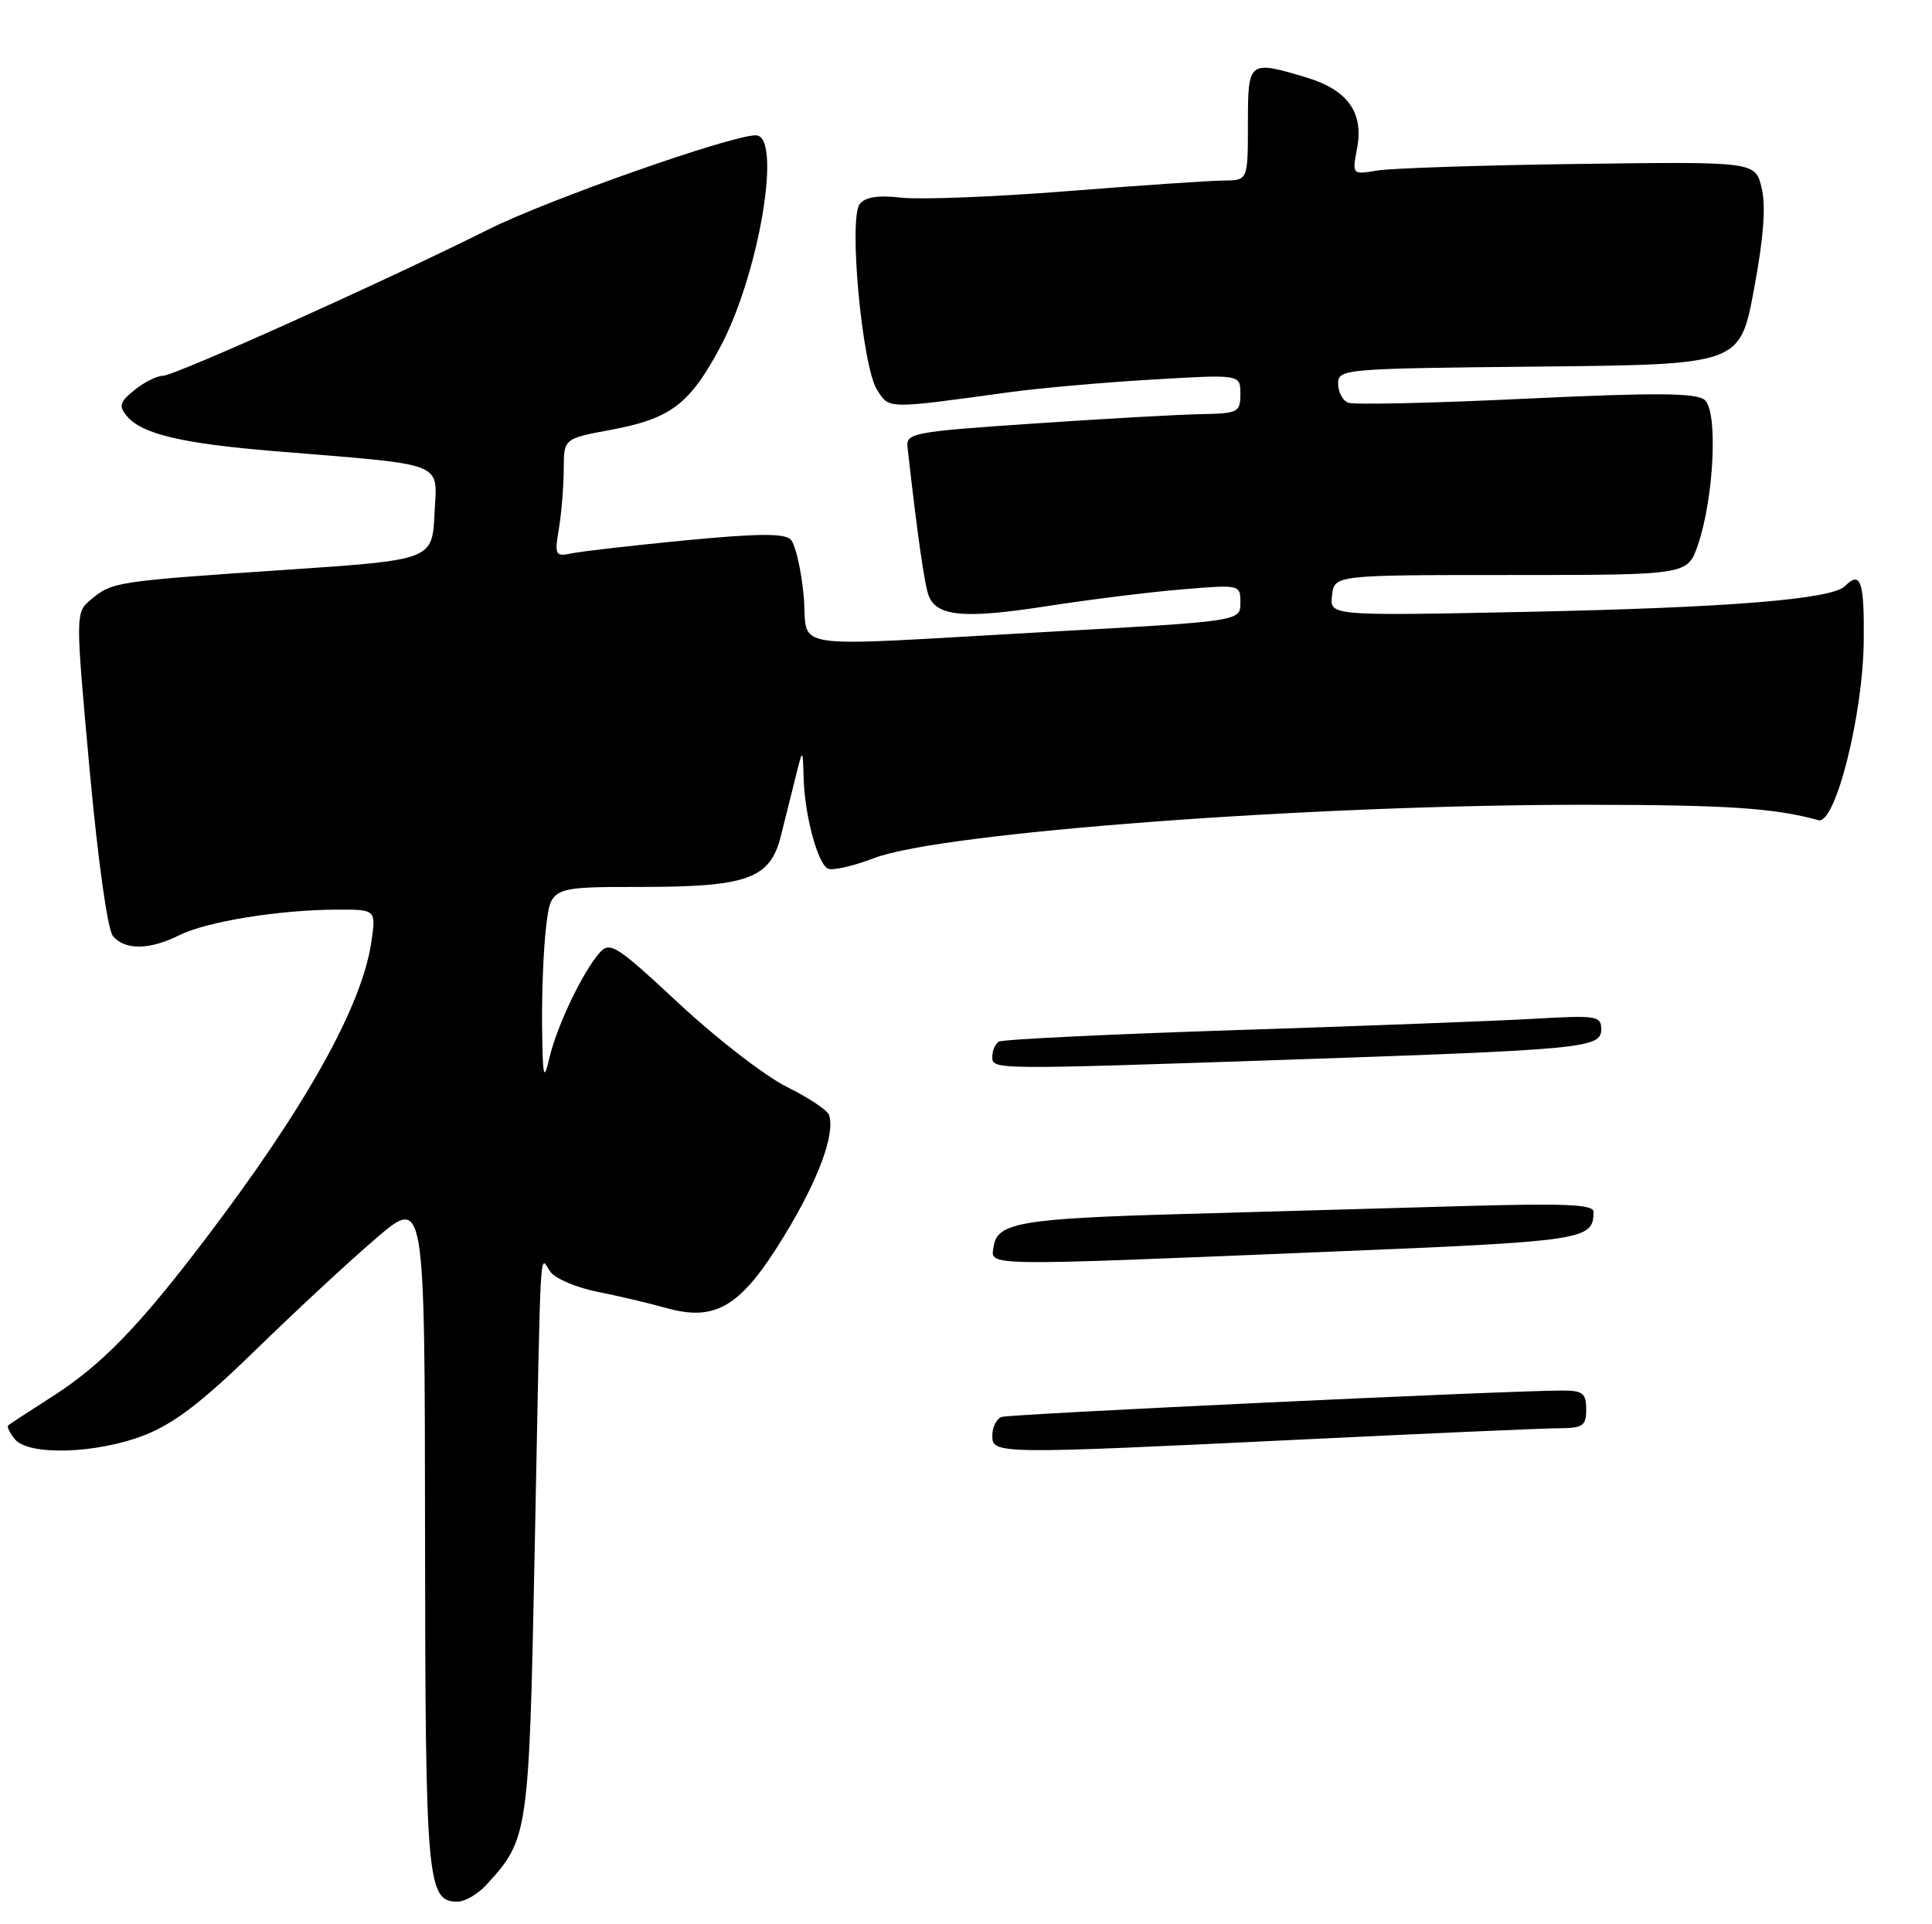 <?xml version="1.0" encoding="UTF-8" standalone="no"?>
<!DOCTYPE svg PUBLIC "-//W3C//DTD SVG 1.1//EN" "http://www.w3.org/Graphics/SVG/1.1/DTD/svg11.dtd" >
<svg xmlns="http://www.w3.org/2000/svg" xmlns:xlink="http://www.w3.org/1999/xlink" version="1.1" viewBox="0 0 257 256">
 <g >
 <path fill="currentColor"
d=" M 64.71 250.75 C 70.29 244.65 70.37 244.10 71.12 206.50 C 71.99 162.72 71.73 167.26 73.25 169.25 C 73.94 170.14 76.75 171.32 79.50 171.87 C 82.25 172.41 86.34 173.38 88.59 174.01 C 95.22 175.88 98.56 173.86 104.28 164.48 C 108.84 157.03 111.13 150.87 110.28 148.34 C 110.07 147.70 107.56 146.03 104.70 144.62 C 101.84 143.21 95.39 138.23 90.37 133.56 C 81.93 125.70 81.14 125.20 79.74 126.78 C 77.49 129.35 74.09 136.47 73.09 140.73 C 72.32 144.00 72.19 143.43 72.11 136.50 C 72.06 132.10 72.30 126.14 72.65 123.25 C 73.28 118.00 73.28 118.00 85.19 118.00 C 99.45 118.00 102.44 116.92 103.87 111.24 C 104.39 109.18 105.26 105.70 105.80 103.50 C 106.79 99.50 106.79 99.50 106.90 103.50 C 107.03 108.35 108.71 114.70 110.07 115.54 C 110.62 115.88 113.42 115.26 116.29 114.16 C 125.14 110.75 174.76 107.04 211.00 107.07 C 229.79 107.08 236.00 107.50 241.90 109.12 C 244.14 109.73 247.83 95.11 247.92 85.25 C 248.00 77.29 247.51 75.89 245.42 77.98 C 243.67 79.73 230.00 80.84 203.19 81.40 C 176.87 81.94 176.87 81.94 177.19 79.22 C 177.50 76.50 177.50 76.50 200.99 76.50 C 224.48 76.50 224.48 76.50 225.86 72.50 C 228.01 66.21 228.55 54.70 226.76 53.21 C 225.61 52.26 220.39 52.22 202.99 53.04 C 190.73 53.63 180.10 53.87 179.35 53.58 C 178.61 53.30 178.00 52.16 178.00 51.05 C 178.00 49.08 178.69 49.03 204.73 48.77 C 231.45 48.50 231.45 48.50 233.32 38.50 C 234.60 31.64 234.92 27.40 234.34 25.00 C 233.50 21.50 233.50 21.50 210.00 21.81 C 197.07 21.98 185.01 22.38 183.18 22.69 C 179.86 23.25 179.86 23.25 180.53 19.69 C 181.42 14.95 179.25 11.95 173.76 10.30 C 166.07 8.00 166.00 8.06 166.00 16.50 C 166.00 24.00 166.00 24.00 162.75 24.02 C 160.96 24.03 151.62 24.67 141.99 25.43 C 132.37 26.19 122.45 26.58 119.96 26.30 C 116.82 25.94 115.10 26.21 114.37 27.14 C 112.85 29.08 114.69 48.81 116.67 51.87 C 118.34 54.45 117.79 54.44 134.50 52.15 C 138.35 51.63 146.79 50.88 153.25 50.50 C 165.00 49.80 165.00 49.80 165.00 52.40 C 165.00 54.86 164.71 55.01 159.75 55.10 C 156.86 55.15 146.85 55.71 137.50 56.35 C 121.43 57.44 120.51 57.61 120.72 59.50 C 122.04 71.25 122.98 77.80 123.54 79.26 C 124.61 82.03 128.30 82.35 139.28 80.64 C 144.90 79.77 152.99 78.76 157.25 78.41 C 164.98 77.77 165.00 77.77 165.00 80.21 C 165.00 82.65 165.00 82.65 139.25 84.07 C 103.46 86.06 107.61 86.68 106.90 79.20 C 106.57 75.73 105.79 72.39 105.17 71.77 C 104.34 70.94 100.73 70.97 91.27 71.88 C 84.25 72.56 77.42 73.34 76.11 73.61 C 73.84 74.08 73.75 73.91 74.35 70.30 C 74.70 68.21 74.98 64.67 74.99 62.43 C 75.00 58.35 75.00 58.35 81.24 57.19 C 89.20 55.71 91.73 53.80 95.80 46.19 C 100.97 36.53 104.09 18.00 100.54 18.00 C 97.23 18.00 72.88 26.57 65.00 30.51 C 51.12 37.45 23.21 50.00 21.66 50.00 C 20.87 50.00 19.17 50.85 17.89 51.89 C 15.91 53.49 15.76 54.01 16.89 55.37 C 18.86 57.74 24.22 59.01 36.50 60.02 C 59.74 61.93 58.13 61.30 57.80 68.33 C 57.50 74.50 57.50 74.50 38.00 75.81 C 15.39 77.34 14.94 77.41 12.13 79.74 C 10.02 81.50 10.02 81.50 11.91 102.28 C 13.02 114.44 14.31 123.67 15.02 124.53 C 16.61 126.44 19.90 126.40 23.85 124.42 C 27.48 122.61 37.09 121.05 44.76 121.02 C 50.02 121.00 50.02 121.00 49.41 125.25 C 48.17 133.86 40.66 147.30 27.20 165.00 C 18.43 176.53 13.51 181.59 7.00 185.77 C 3.97 187.71 1.32 189.44 1.11 189.62 C 0.89 189.80 1.28 190.64 1.98 191.48 C 3.83 193.70 12.84 193.42 19.21 190.94 C 23.14 189.41 26.95 186.49 34.00 179.61 C 39.23 174.51 46.42 167.83 50.00 164.77 C 56.50 159.20 56.50 159.20 56.54 203.85 C 56.58 250.48 56.80 253.00 60.86 253.00 C 61.85 253.00 63.58 251.99 64.71 250.75 Z  M 132.00 190.97 C 132.00 189.85 132.56 188.75 133.25 188.51 C 134.41 188.12 200.59 185.00 207.79 185.00 C 210.55 185.00 211.00 185.35 211.00 187.50 C 211.00 189.72 210.58 190.00 207.25 190.02 C 205.19 190.03 190.00 190.70 173.50 191.50 C 132.33 193.49 132.00 193.48 132.00 190.97 Z  M 132.18 165.82 C 132.64 162.66 135.89 162.11 157.50 161.51 C 167.95 161.22 184.49 160.75 194.25 160.47 C 208.20 160.07 212.00 160.23 211.98 161.23 C 211.94 164.99 210.94 165.13 176.39 166.55 C 129.96 168.46 131.79 168.49 132.18 165.82 Z  M 132.00 140.56 C 132.00 139.77 132.39 138.88 132.87 138.58 C 133.35 138.28 147.64 137.59 164.62 137.04 C 181.60 136.49 199.44 135.81 204.25 135.53 C 212.38 135.06 213.00 135.16 213.00 136.94 C 213.00 139.43 210.85 139.64 171.50 140.98 C 131.69 142.33 132.00 142.33 132.00 140.56 Z "/>
</g>
</svg>